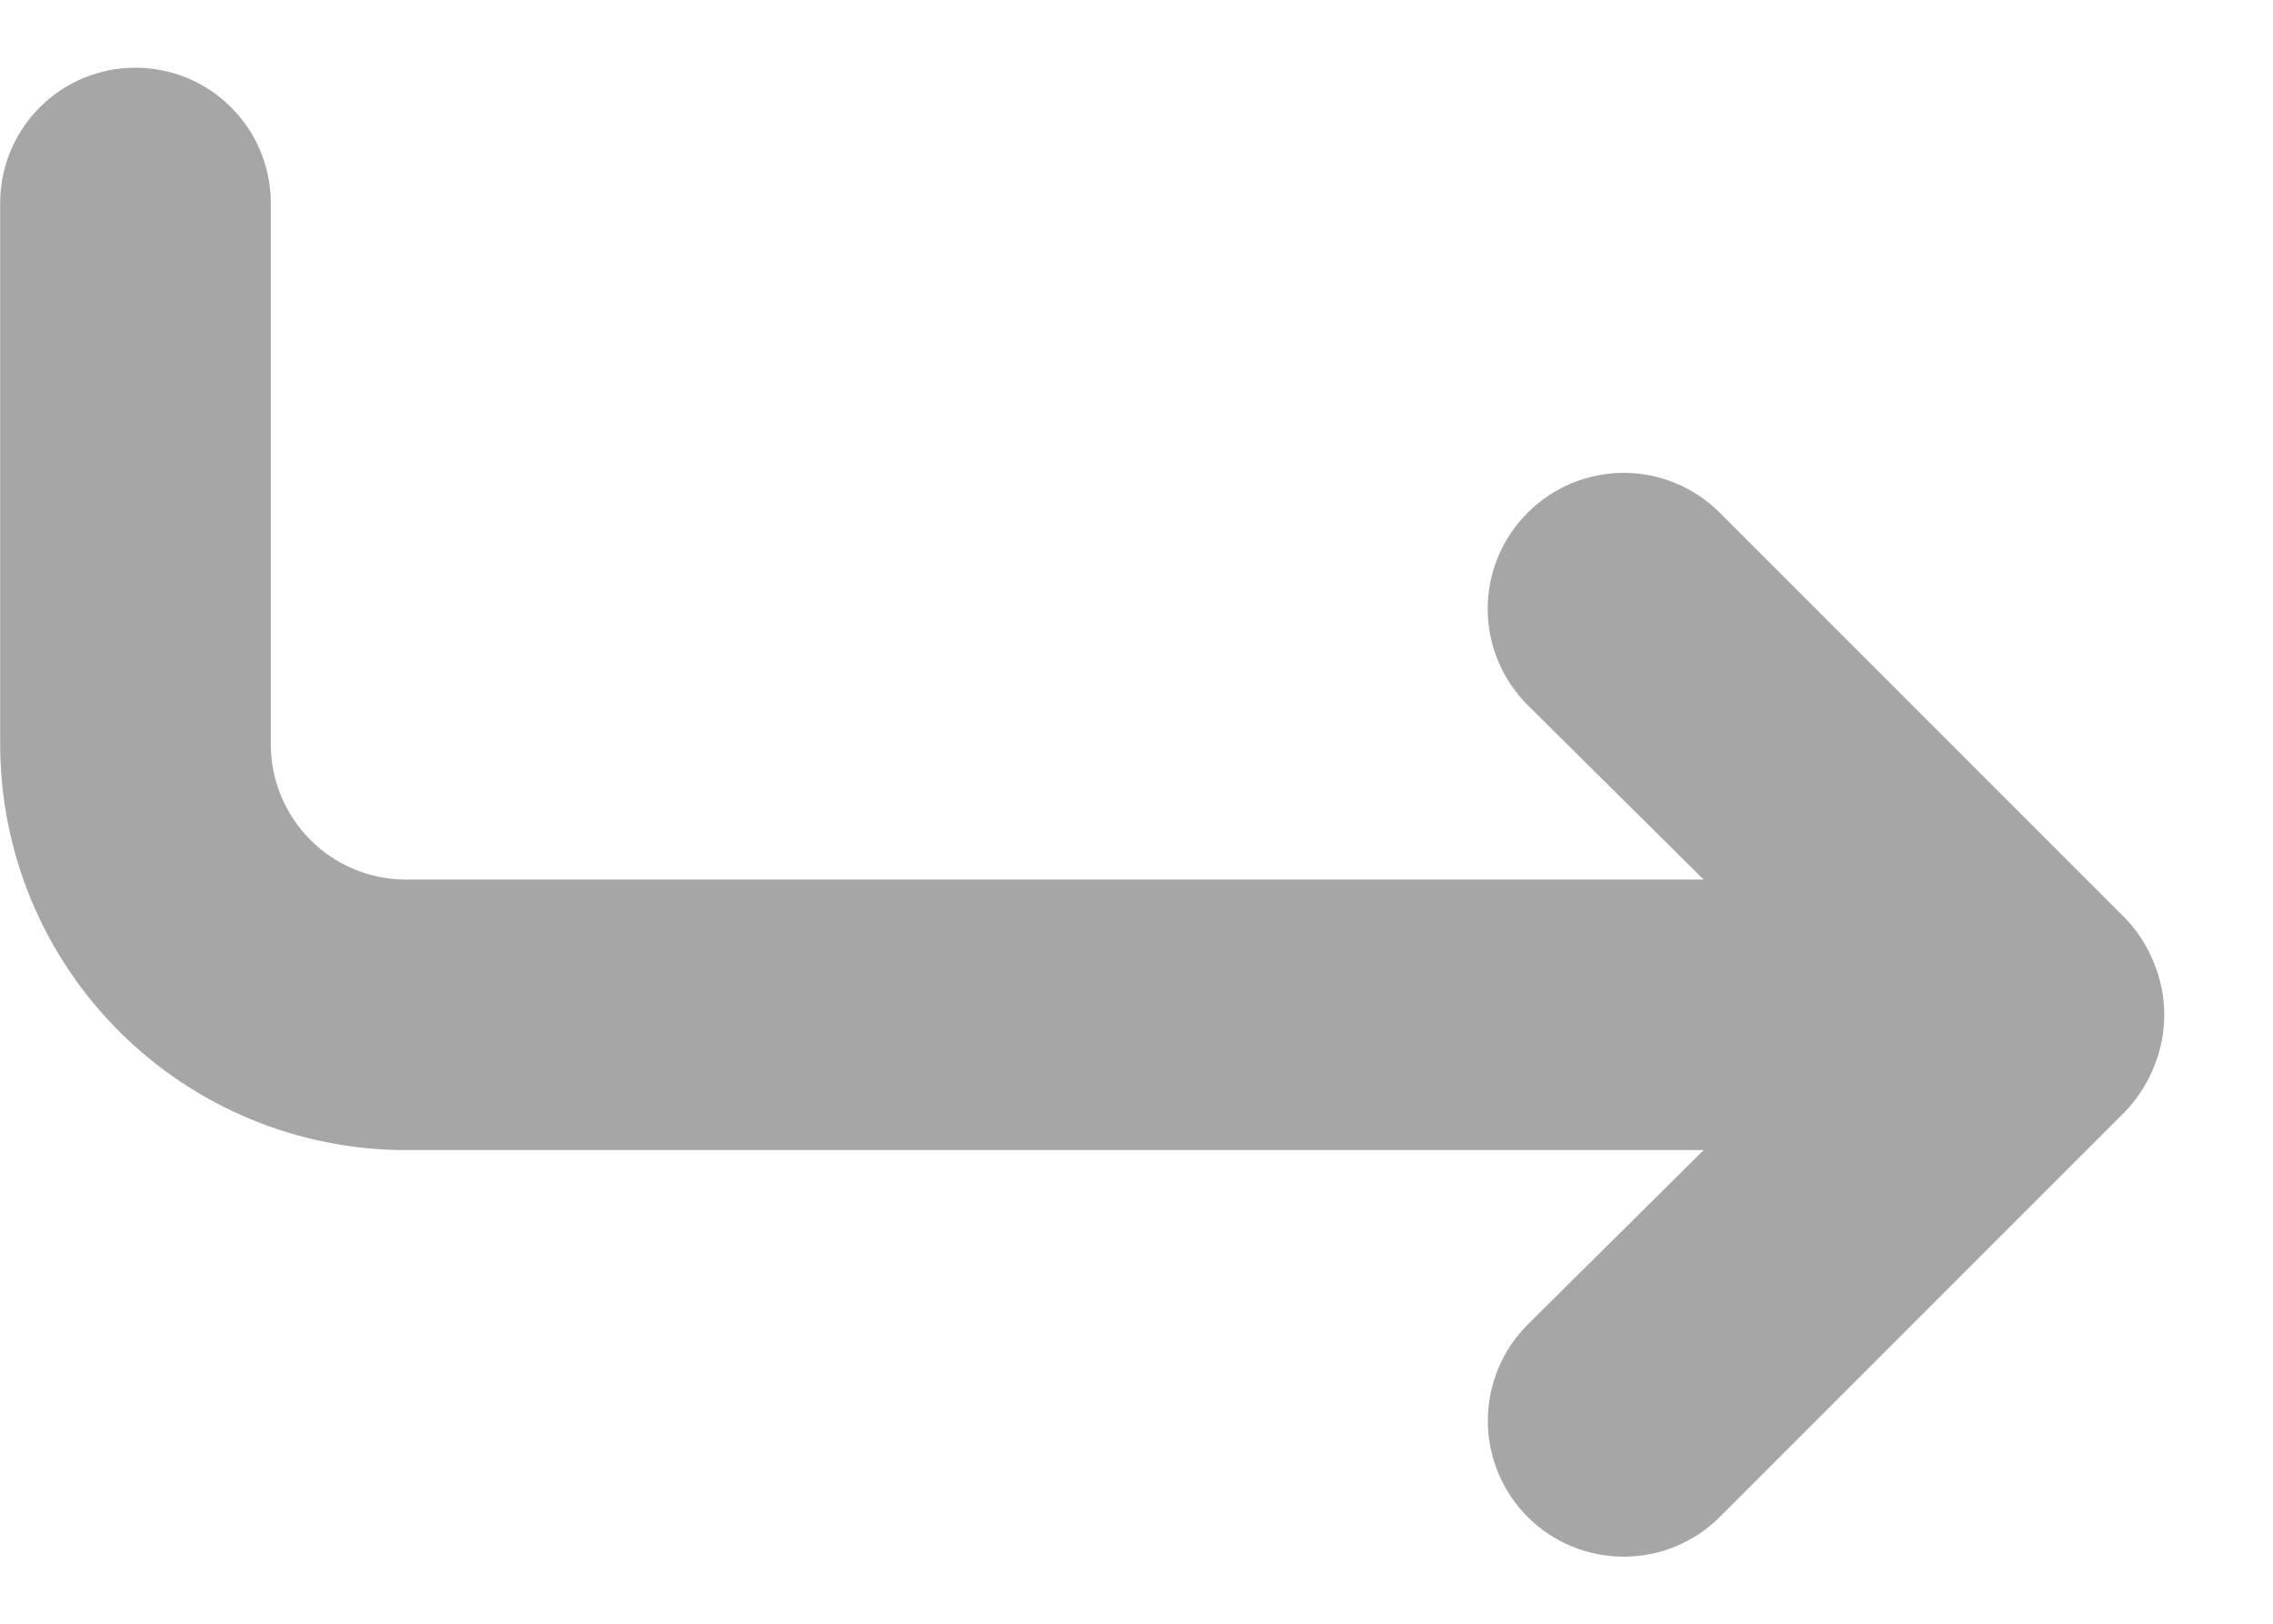 <svg width="14" height="10" viewBox="0 0 14 10" fill="none" xmlns="http://www.w3.org/2000/svg">
<path d="M2.501 7.083L10.493 7.083L9.409 8.158C9.252 8.315 9.164 8.528 9.164 8.75C9.164 8.972 9.252 9.185 9.409 9.342C9.566 9.499 9.779 9.587 10.001 9.587C10.223 9.587 10.436 9.499 10.593 9.342L13.093 6.842C13.168 6.762 13.228 6.669 13.268 6.567C13.351 6.364 13.351 6.136 13.268 5.933C13.228 5.831 13.168 5.738 13.093 5.658L10.593 3.158C10.515 3.08 10.423 3.018 10.321 2.976C10.22 2.934 10.111 2.912 10.001 2.912C9.891 2.912 9.782 2.934 9.68 2.976C9.579 3.018 9.487 3.08 9.409 3.158C9.331 3.236 9.269 3.328 9.227 3.429C9.185 3.531 9.163 3.64 9.163 3.75C9.163 3.86 9.185 3.969 9.227 4.07C9.269 4.172 9.331 4.264 9.409 4.342L10.493 5.417L2.501 5.417C2.28 5.417 2.068 5.329 1.912 5.173C1.755 5.016 1.668 4.804 1.668 4.583L1.668 1.25C1.668 1.029 1.58 0.817 1.423 0.661C1.267 0.504 1.055 0.417 0.834 0.417C0.613 0.417 0.401 0.504 0.245 0.661C0.089 0.817 0.001 1.029 0.001 1.25L0.001 4.583C0.001 5.246 0.264 5.882 0.733 6.351C1.202 6.82 1.838 7.083 2.501 7.083V7.083Z" fill="black" fill-opacity="0.35"/>
</svg>

